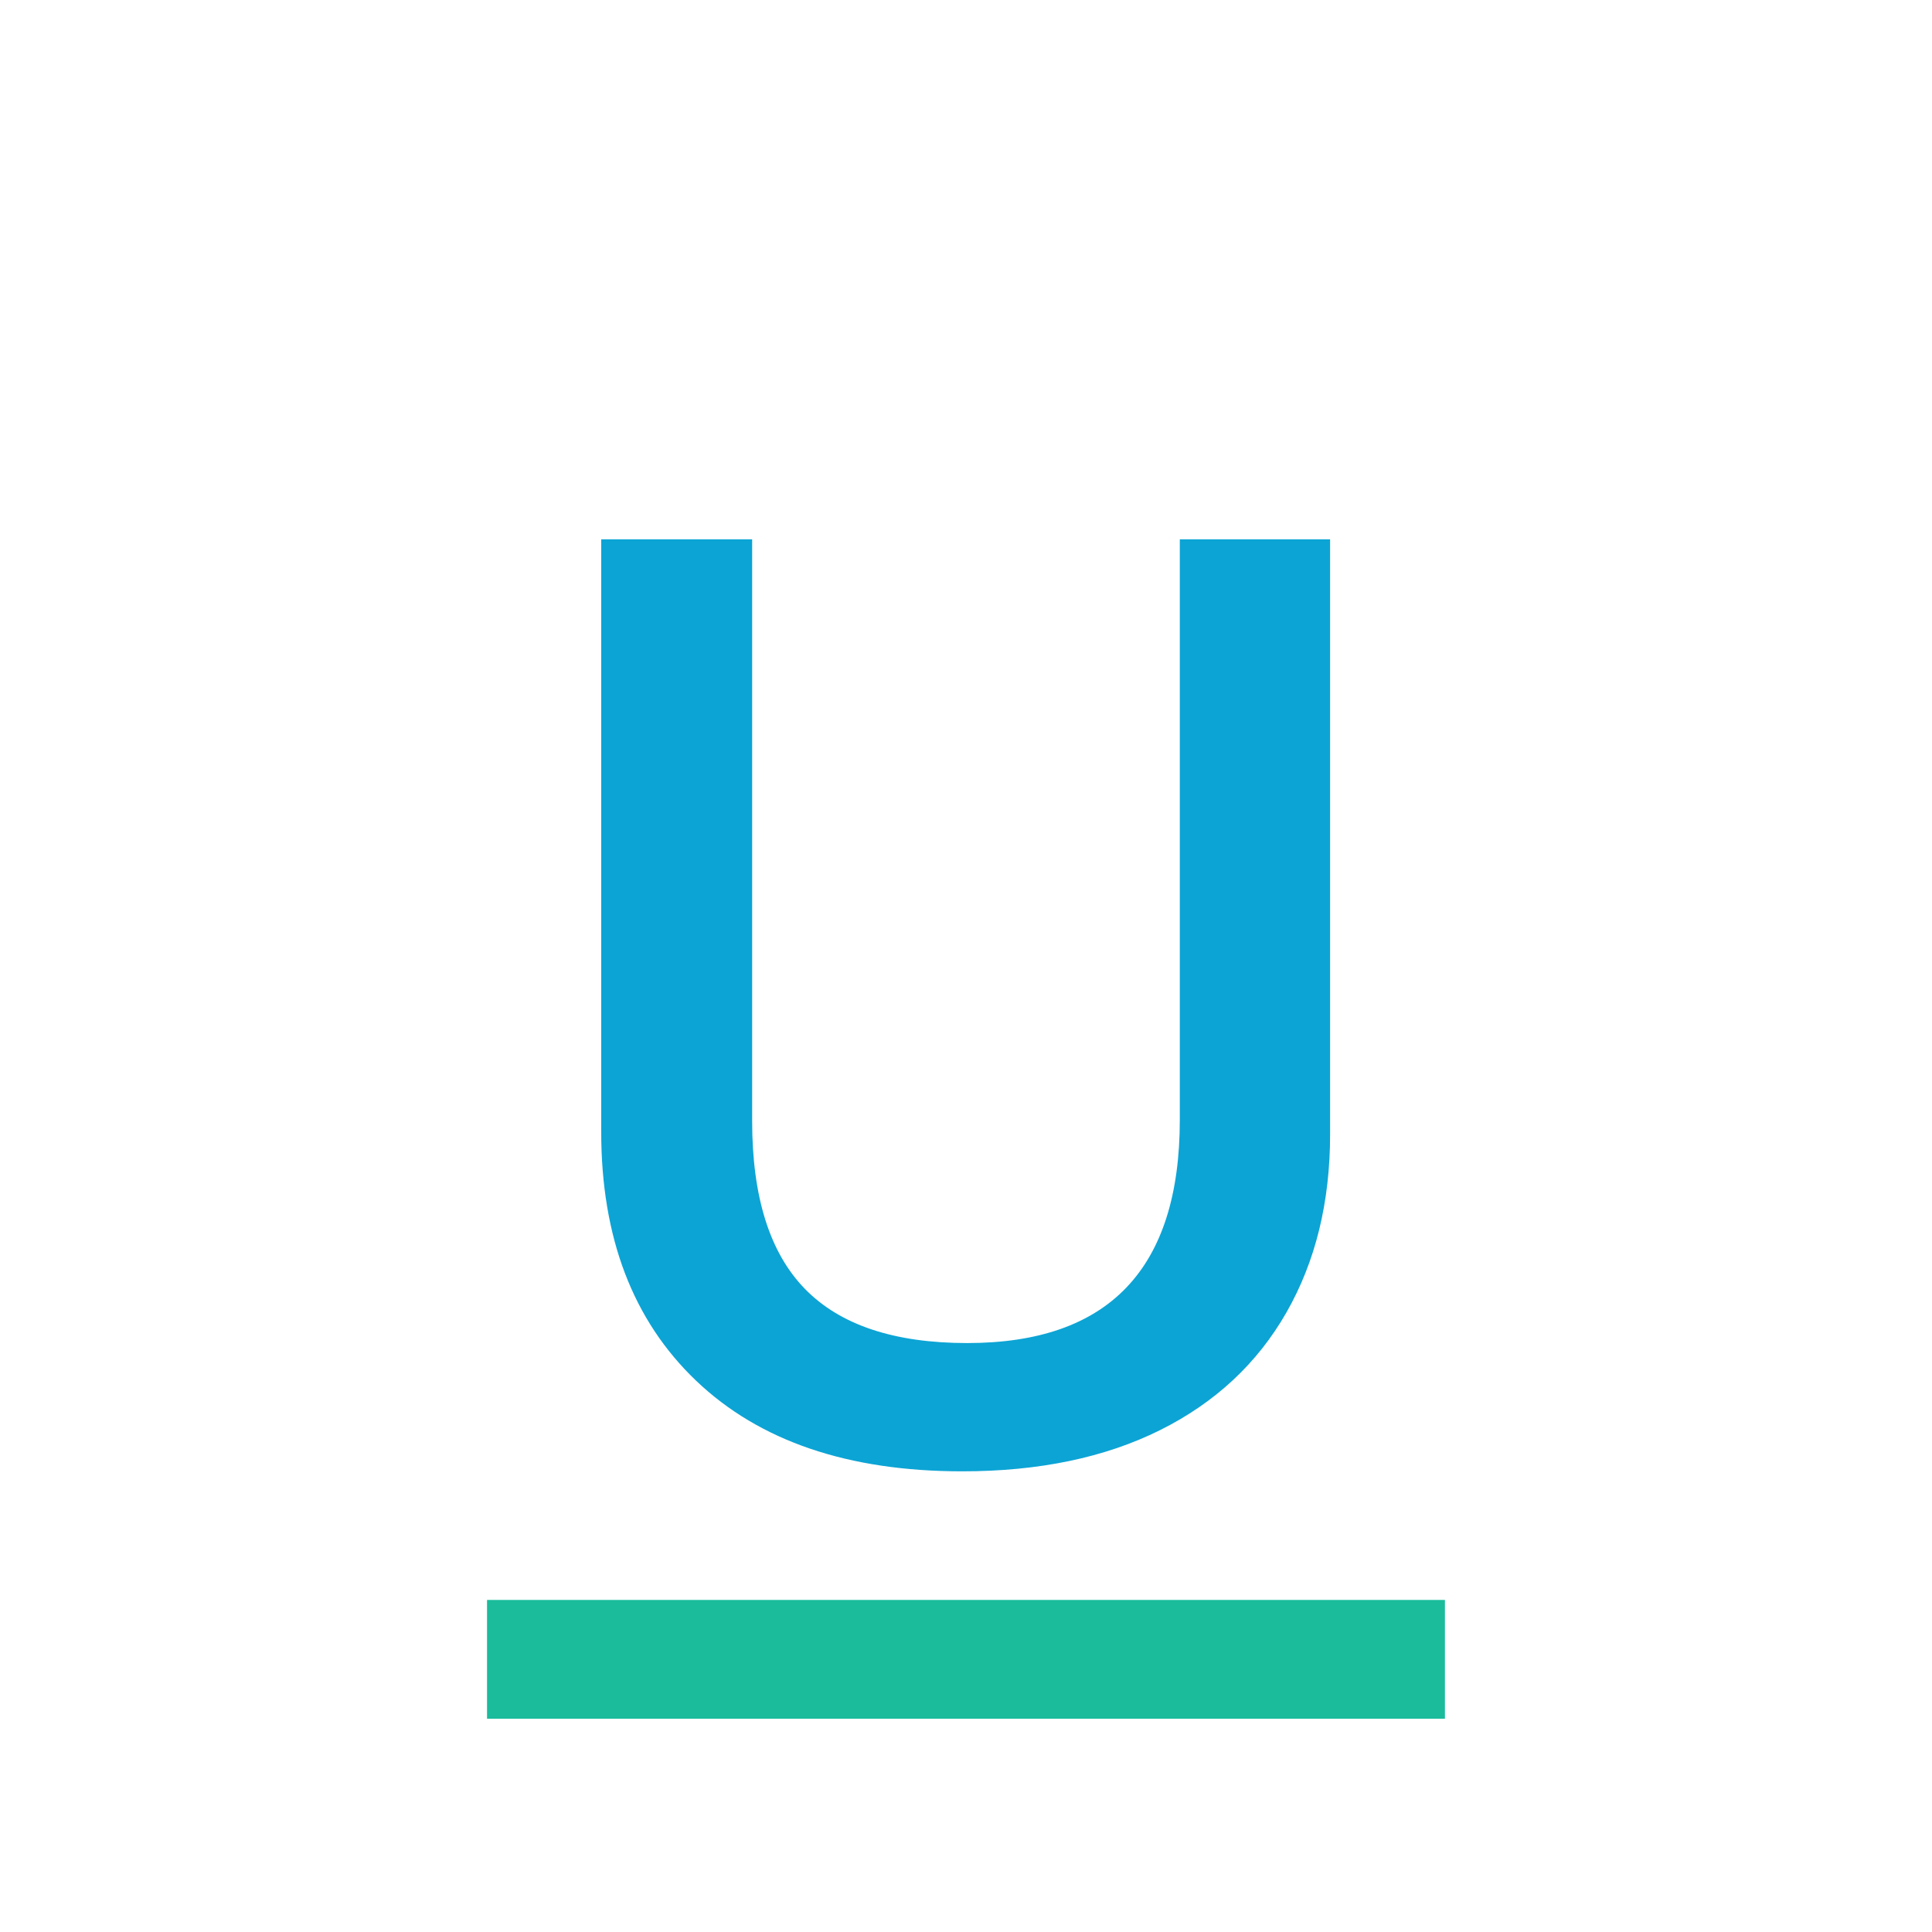 <svg clip-rule="evenodd" fill-rule="evenodd" stroke-linejoin="round" stroke-miterlimit="2" viewBox="0 0 48 48" xmlns="http://www.w3.org/2000/svg"><g fill-rule="nonzero"><path d="m29.312 13.399v14.422c0 3.698-1.76 5.547-5.281 5.547-1.813 0-3.156-.448-4.031-1.344s-1.313-2.286-1.313-4.172v-14.453h-3.75v14.719c0 2.625.786 4.687 2.359 6.187s3.776 2.25 6.61 2.25c1.906 0 3.544-.341 4.914-1.023 1.369-.682 2.416-1.657 3.14-2.922.724-1.266 1.086-2.742 1.086-4.43v-14.781z" fill="#0ca4d5"/><path d="m12.1 39.75h23.799v2.951h-23.799z" fill="#1abc9c"/></g></svg>